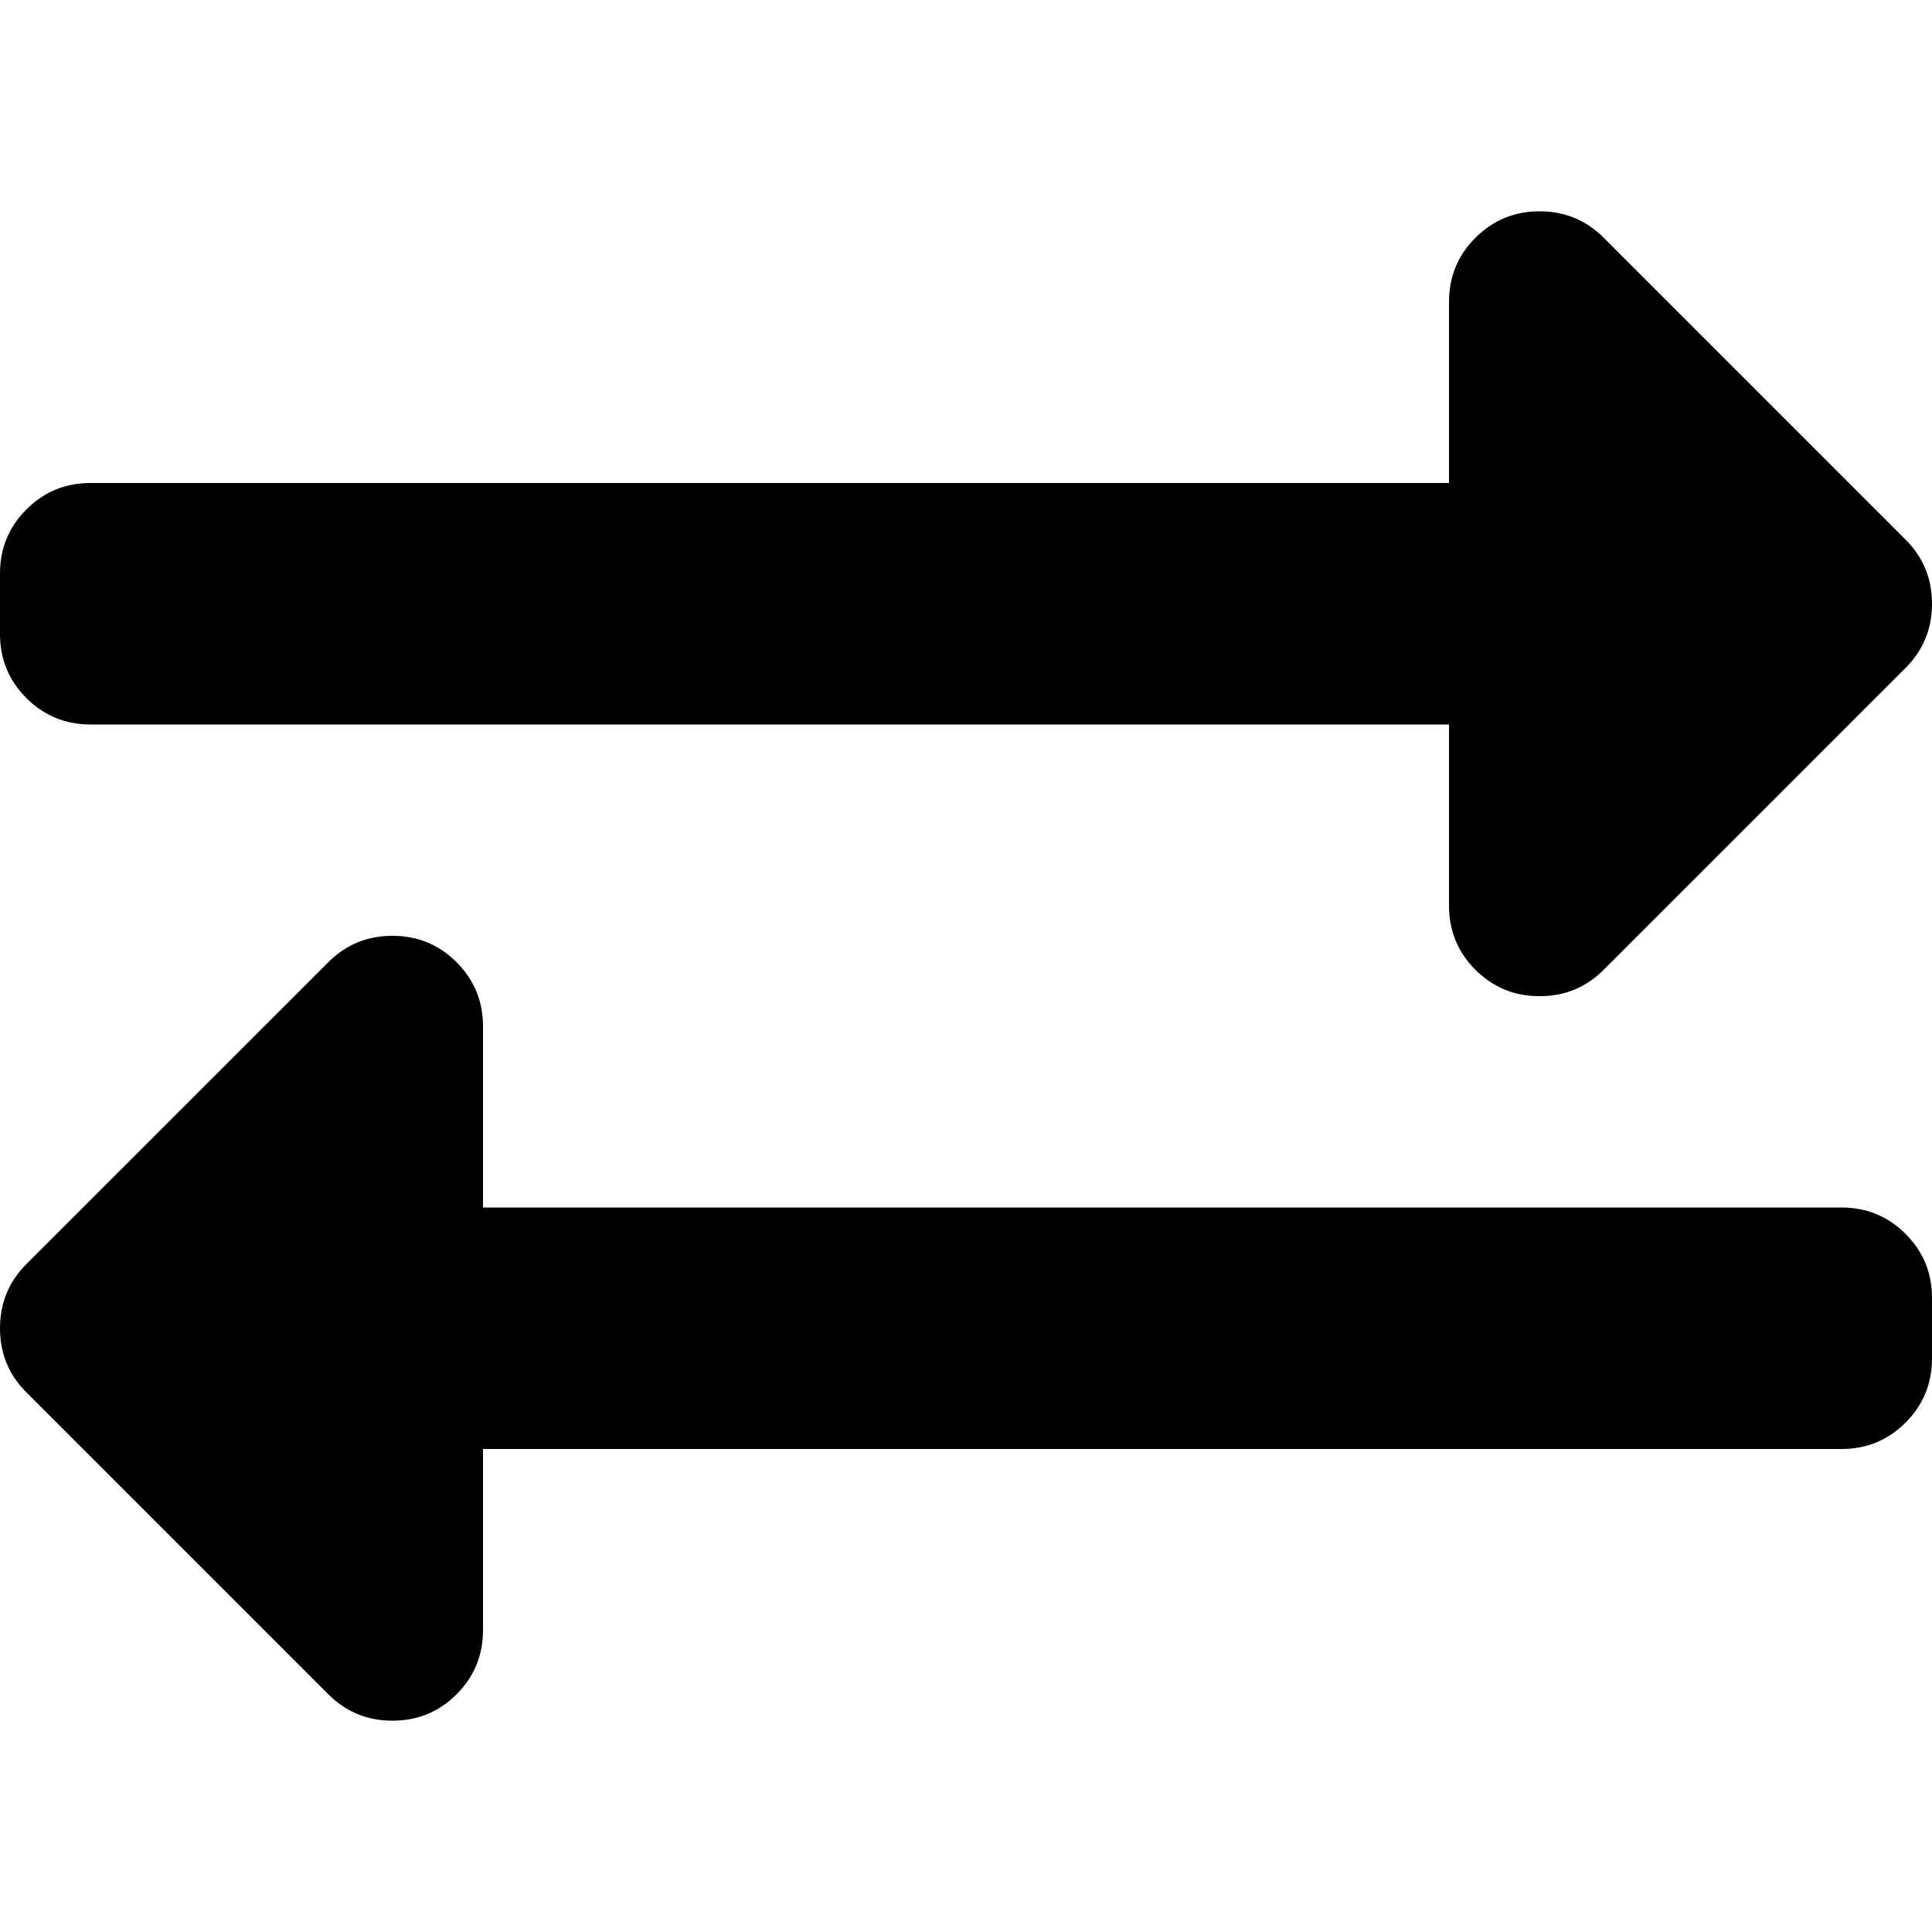 <!-- Generated by IcoMoon.io -->
<svg version="1.1" xmlns="http://www.w3.org/2000/svg" width="32" height="32" viewBox="0 0 32 32">
<title>exchange-alt</title>
<path d="M0 10.5v-1c0-0.417 0.146-0.771 0.438-1.063 0.291-0.291 0.645-0.437 1.062-0.437h22.5v-3c0-0.417 0.146-0.771 0.438-1.062s0.645-0.438 1.062-0.438 0.771 0.146 1.063 0.438l5 5c0.291 0.291 0.437 0.645 0.437 1.062s-0.146 0.771-0.438 1.063l-5 5c-0.291 0.291-0.645 0.437-1.062 0.437s-0.771-0.146-1.063-0.438c-0.291-0.291-0.437-0.645-0.437-1.062v-3h-22.5c-0.417 0-0.771-0.146-1.063-0.438s-0.437-0.645-0.437-1.062zM30.5 20c0.417 0 0.771 0.146 1.063 0.438s0.437 0.645 0.437 1.062v1c0 0.417-0.146 0.771-0.438 1.063s-0.645 0.437-1.062 0.437h-22.5v3c0 0.417-0.146 0.771-0.438 1.063s-0.645 0.437-1.062 0.437-0.771-0.146-1.063-0.438l-5-5c-0.291-0.291-0.437-0.645-0.437-1.062s0.146-0.771 0.437-1.063l5.001-5c0.291-0.291 0.645-0.437 1.062-0.437s0.771 0.146 1.062 0.437c0.292 0.292 0.438 0.646 0.438 1.063v3h22.5z"></path>
</svg>
